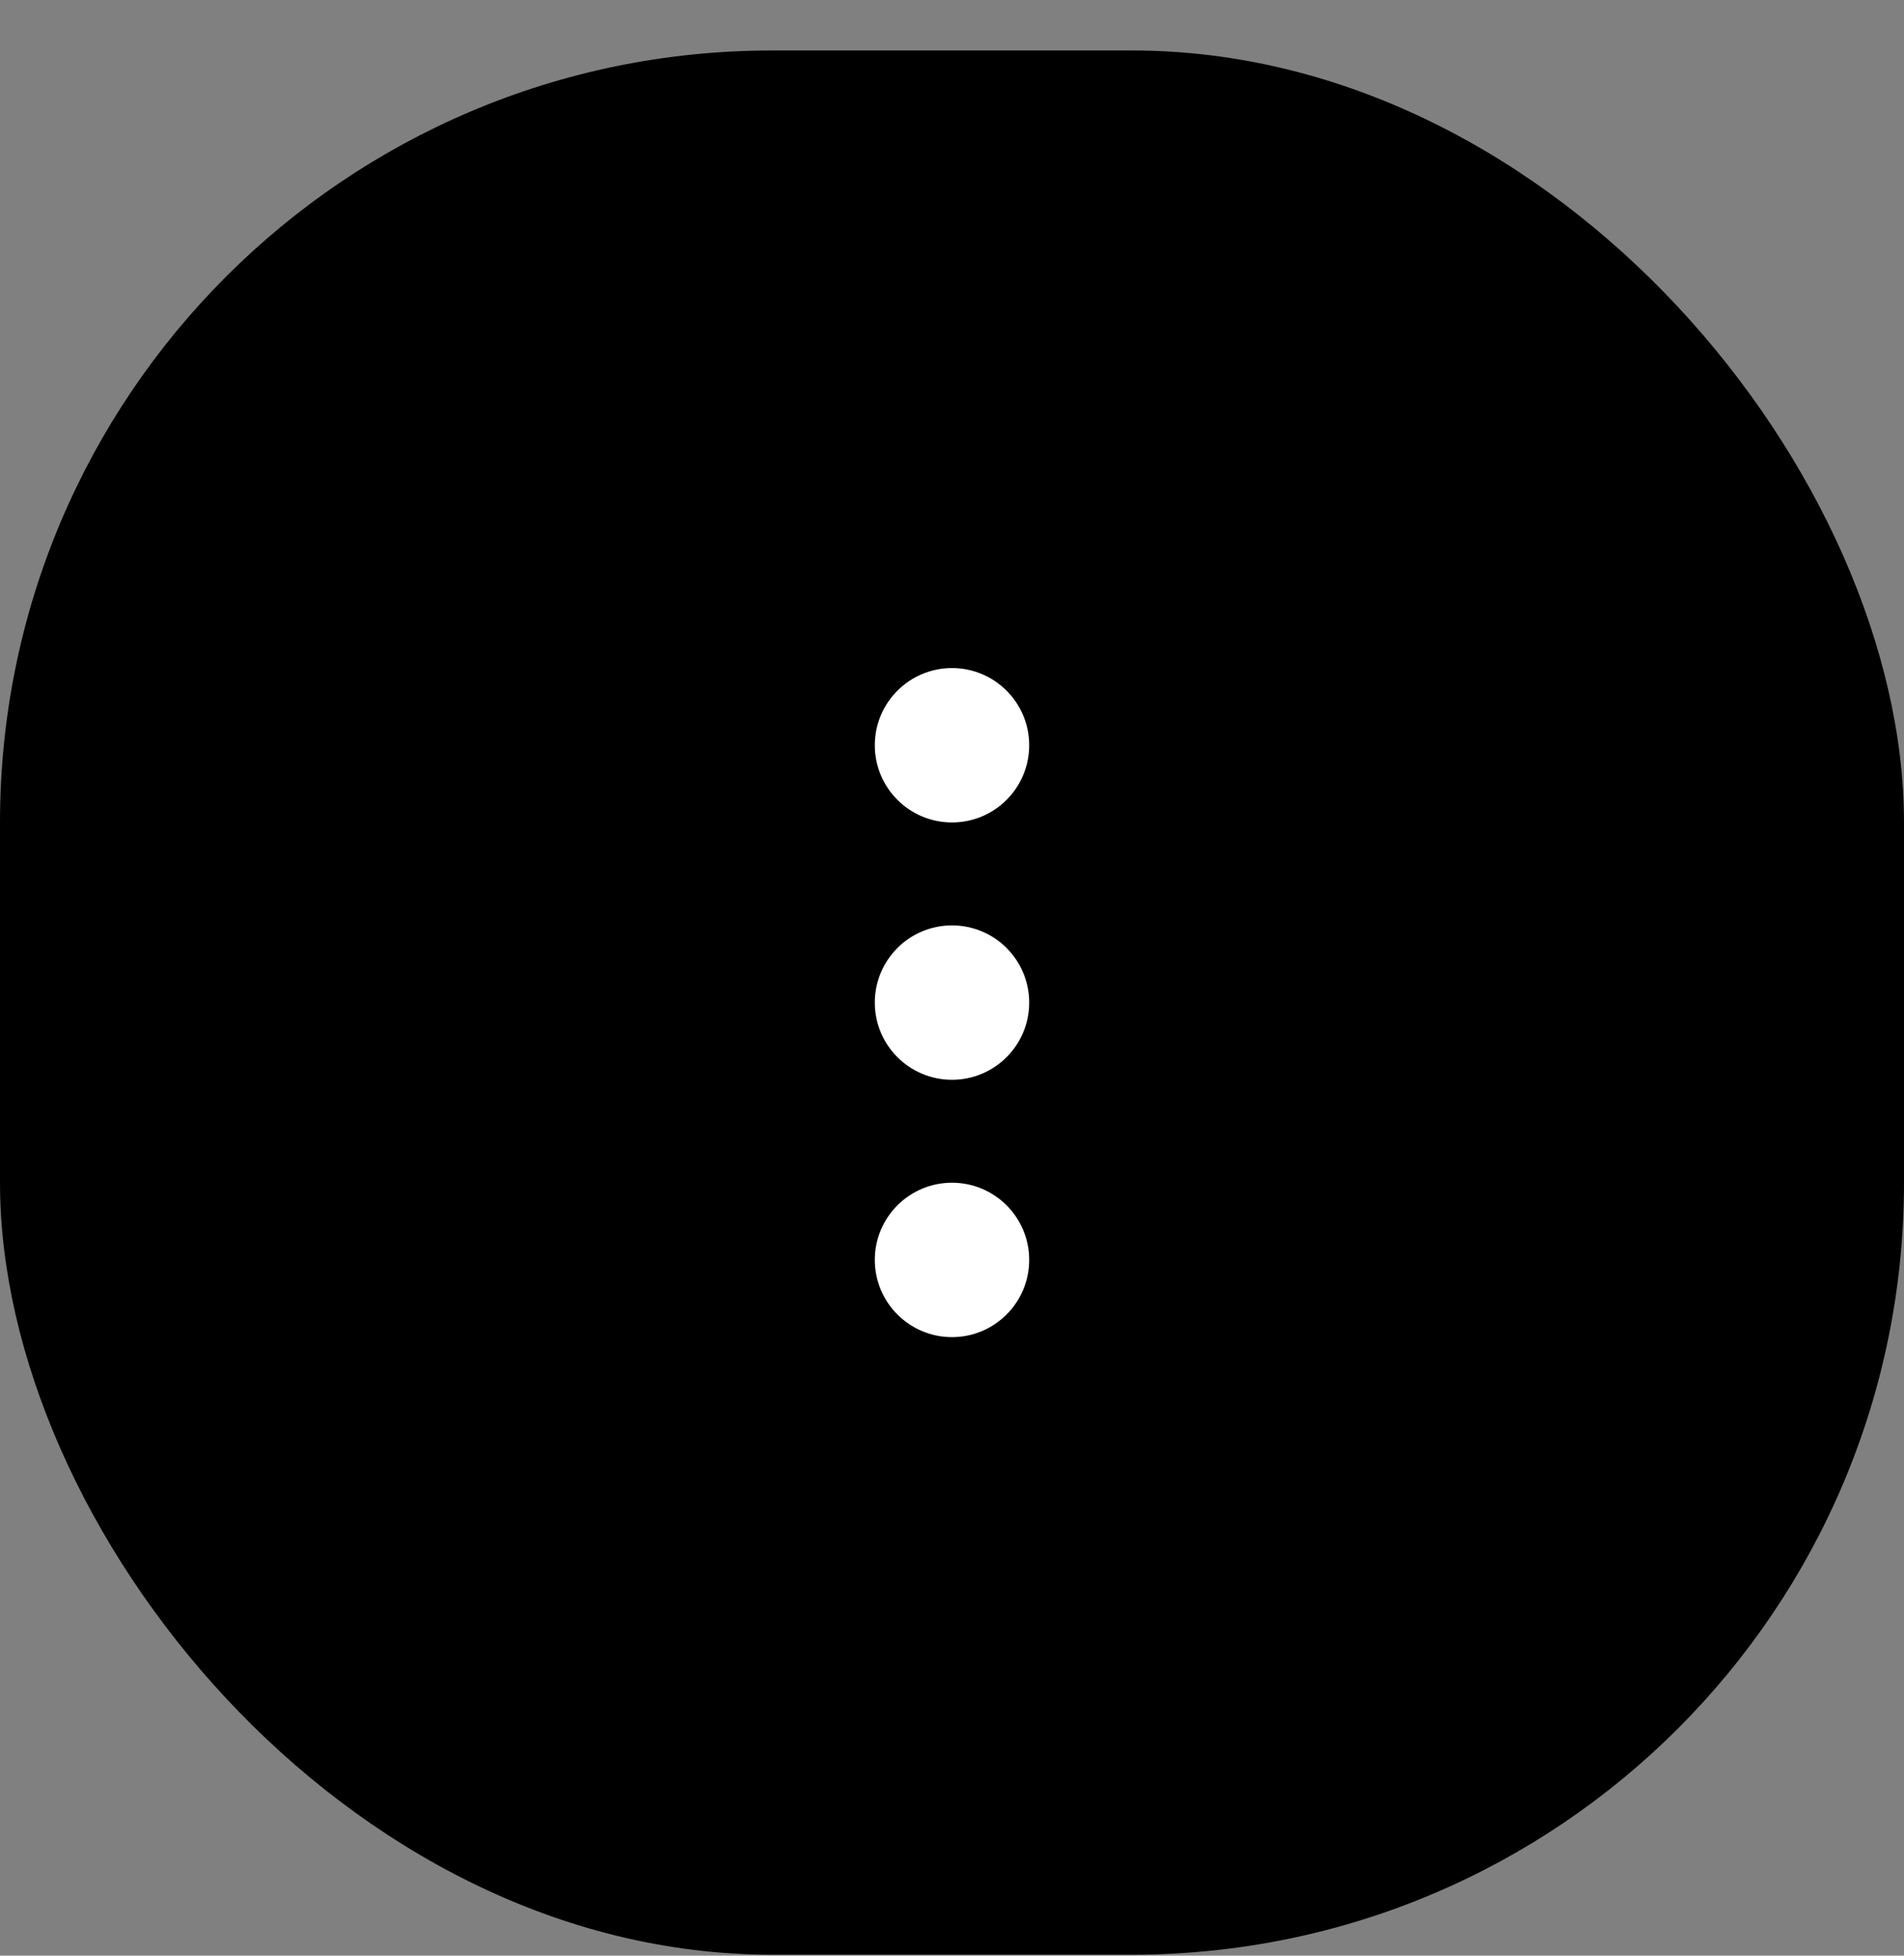 <svg width="37" height="38" viewBox="0 0 37 38" fill="none" xmlns="http://www.w3.org/2000/svg">
<rect x="0" y="0" width="37" height="38" fill="#808080" stroke="none"/>
<rect y="0.981" width="37" height="37" rx="15" fill="stoke"/>
<circle cx="18.5" cy="14.481" r="1.5" fill="white"/>
<circle cx="18.5" cy="19.481" r="1.5" fill="white"/>
<circle cx="18.5" cy="24.481" r="1.5" fill="white"/>
</svg>
